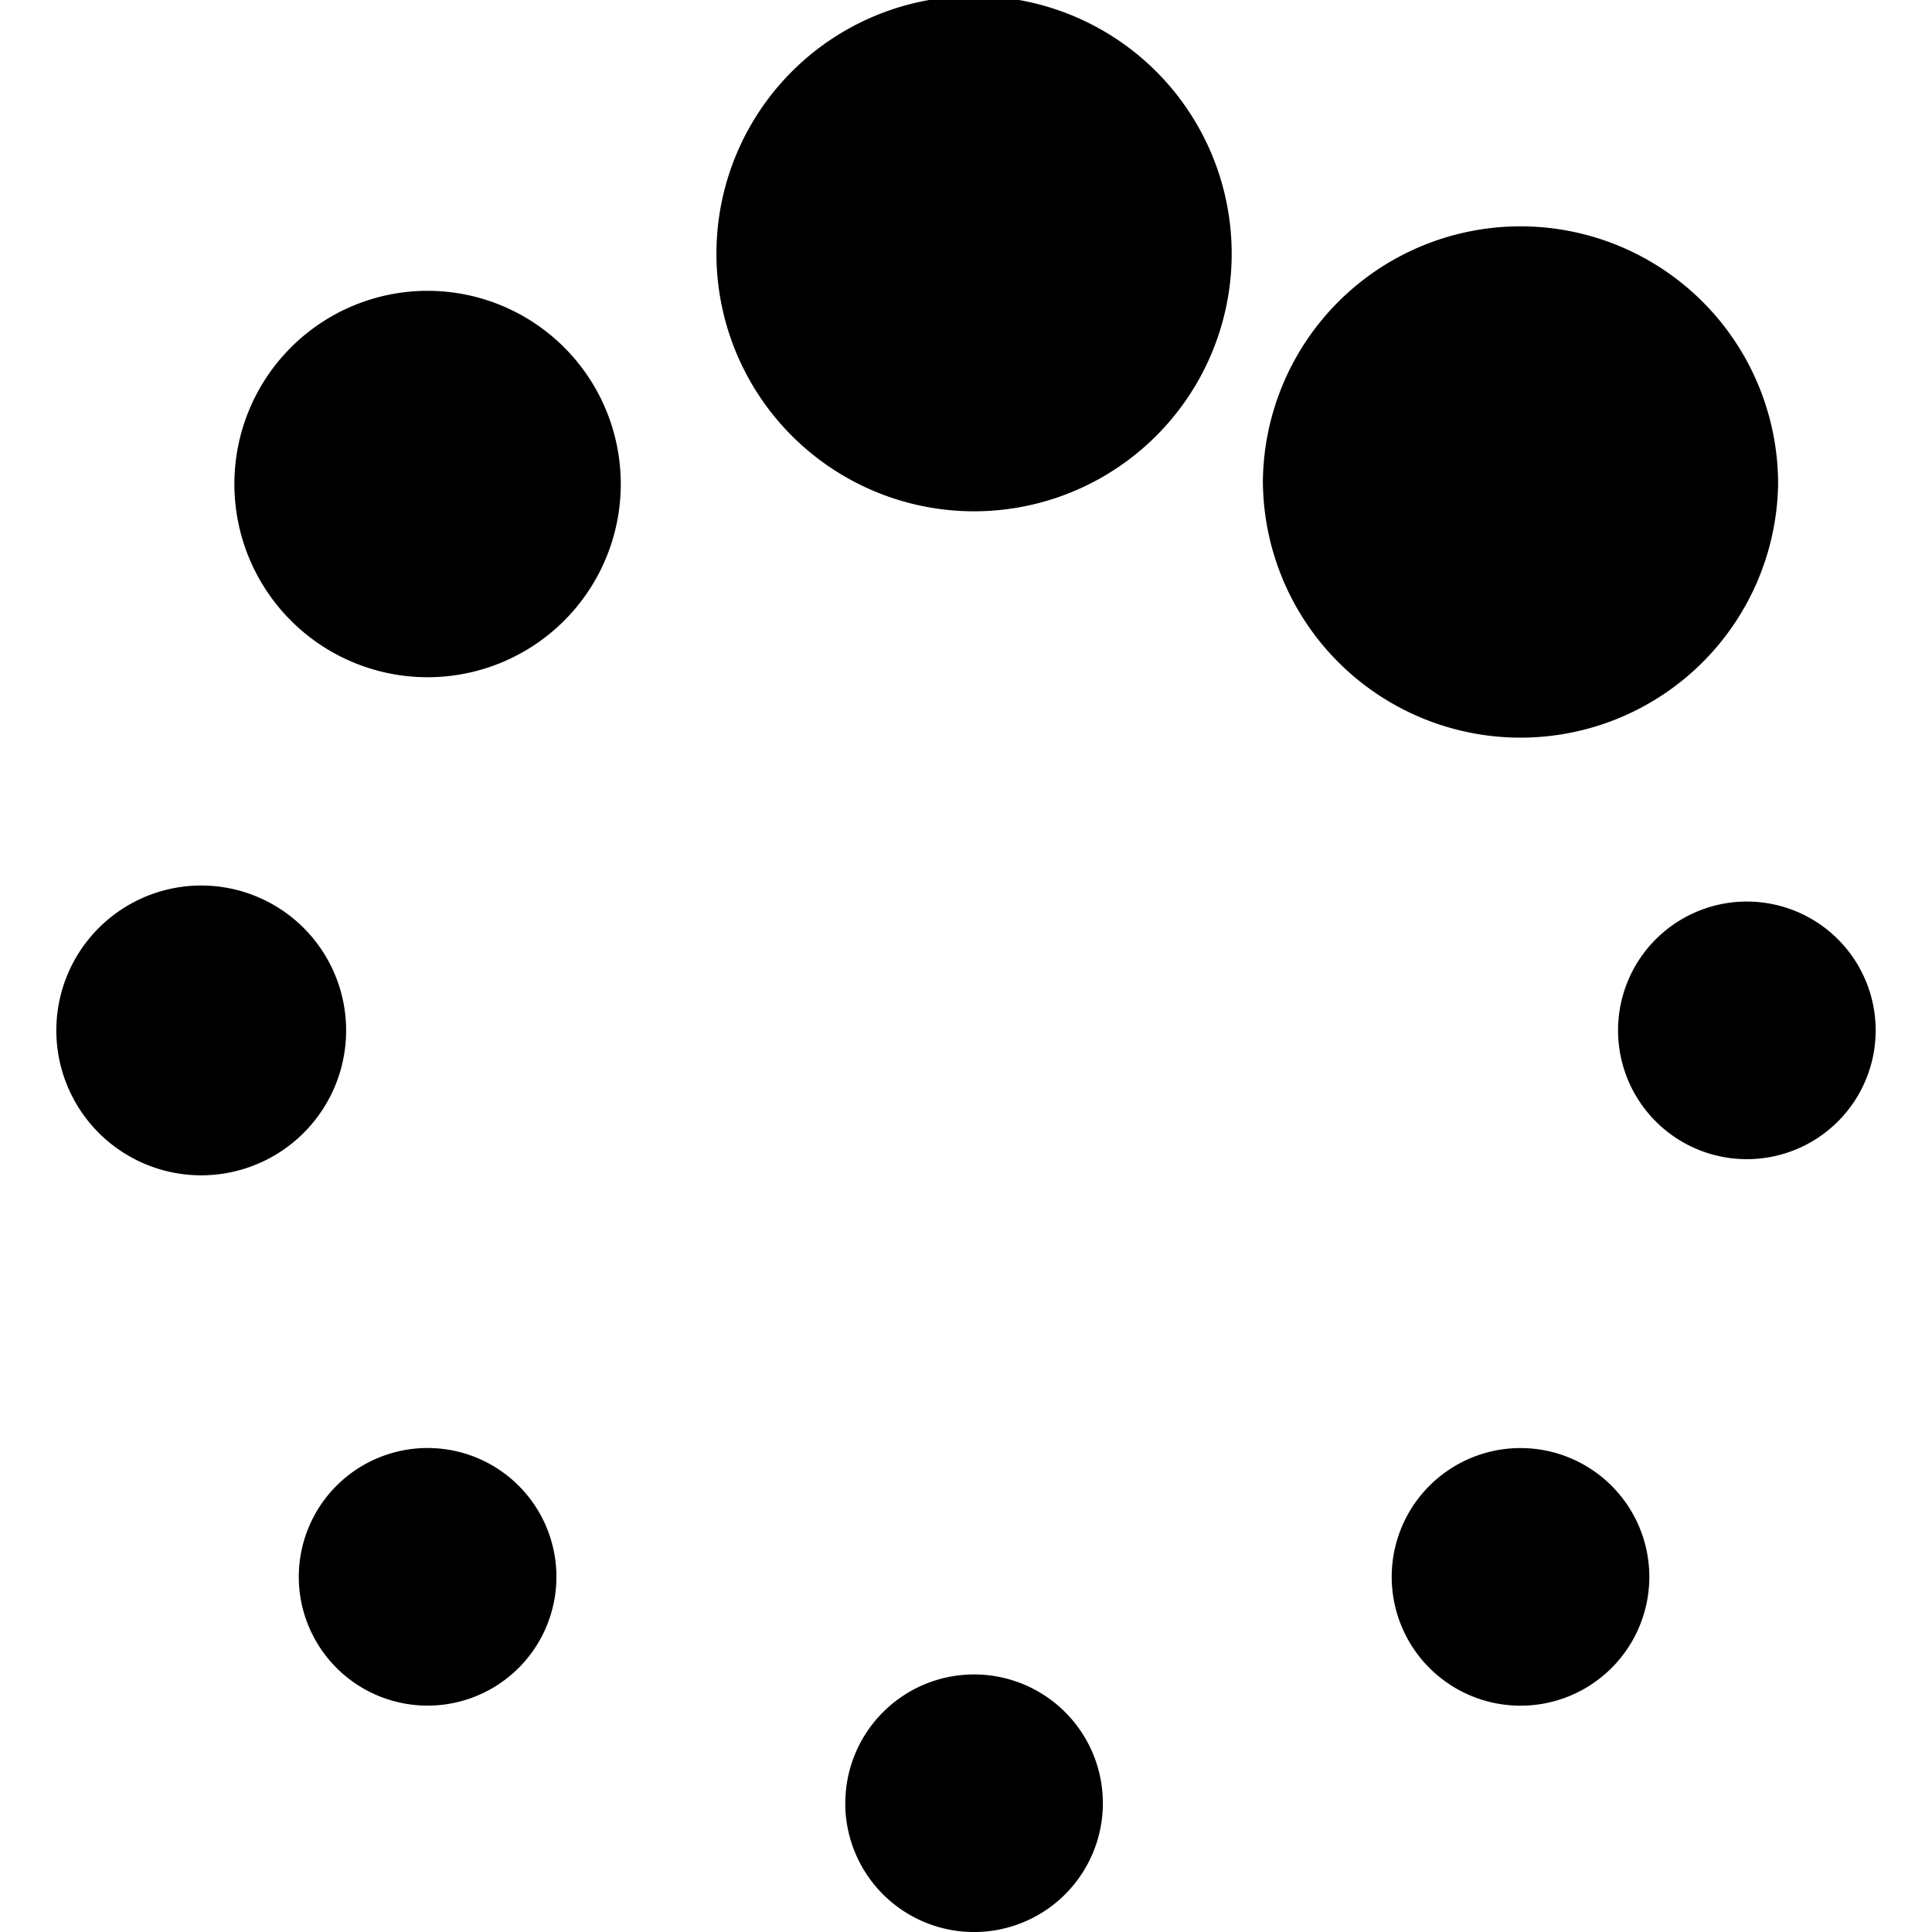 <svg xmlns="http://www.w3.org/2000/svg" width="32" height="32"><path d="M11.867 4.267a4.267 4.267 0 1 1 8.533 0 4.267 4.267 0 0 1-8.533 0zm9.05 3.749a4.267 4.267 0 1 1 8.534 0 4.267 4.267 0 0 1-8.533 0zm5.883 9.05a2.133 2.133 0 1 1 4.267 0 2.133 2.133 0 0 1-4.267 0zm-3.749 9.052a2.133 2.133 0 1 1 4.267 0 2.133 2.133 0 0 1-4.267 0zm-9.05 3.749a2.133 2.133 0 0 1 4.266 0 2.133 2.133 0 0 1-4.267 0zm-9.052-3.75a2.133 2.133 0 0 1 4.267 0 2.133 2.133 0 0 1-4.267 0zM3.882 8.017a3.2 3.2 0 1 1 6.4 0 3.2 3.2 0 0 1-6.4 0zm-2.949 9.05a2.4 2.4 0 1 1 4.8 0 2.4 2.4 0 0 1-4.8 0z"/></svg>